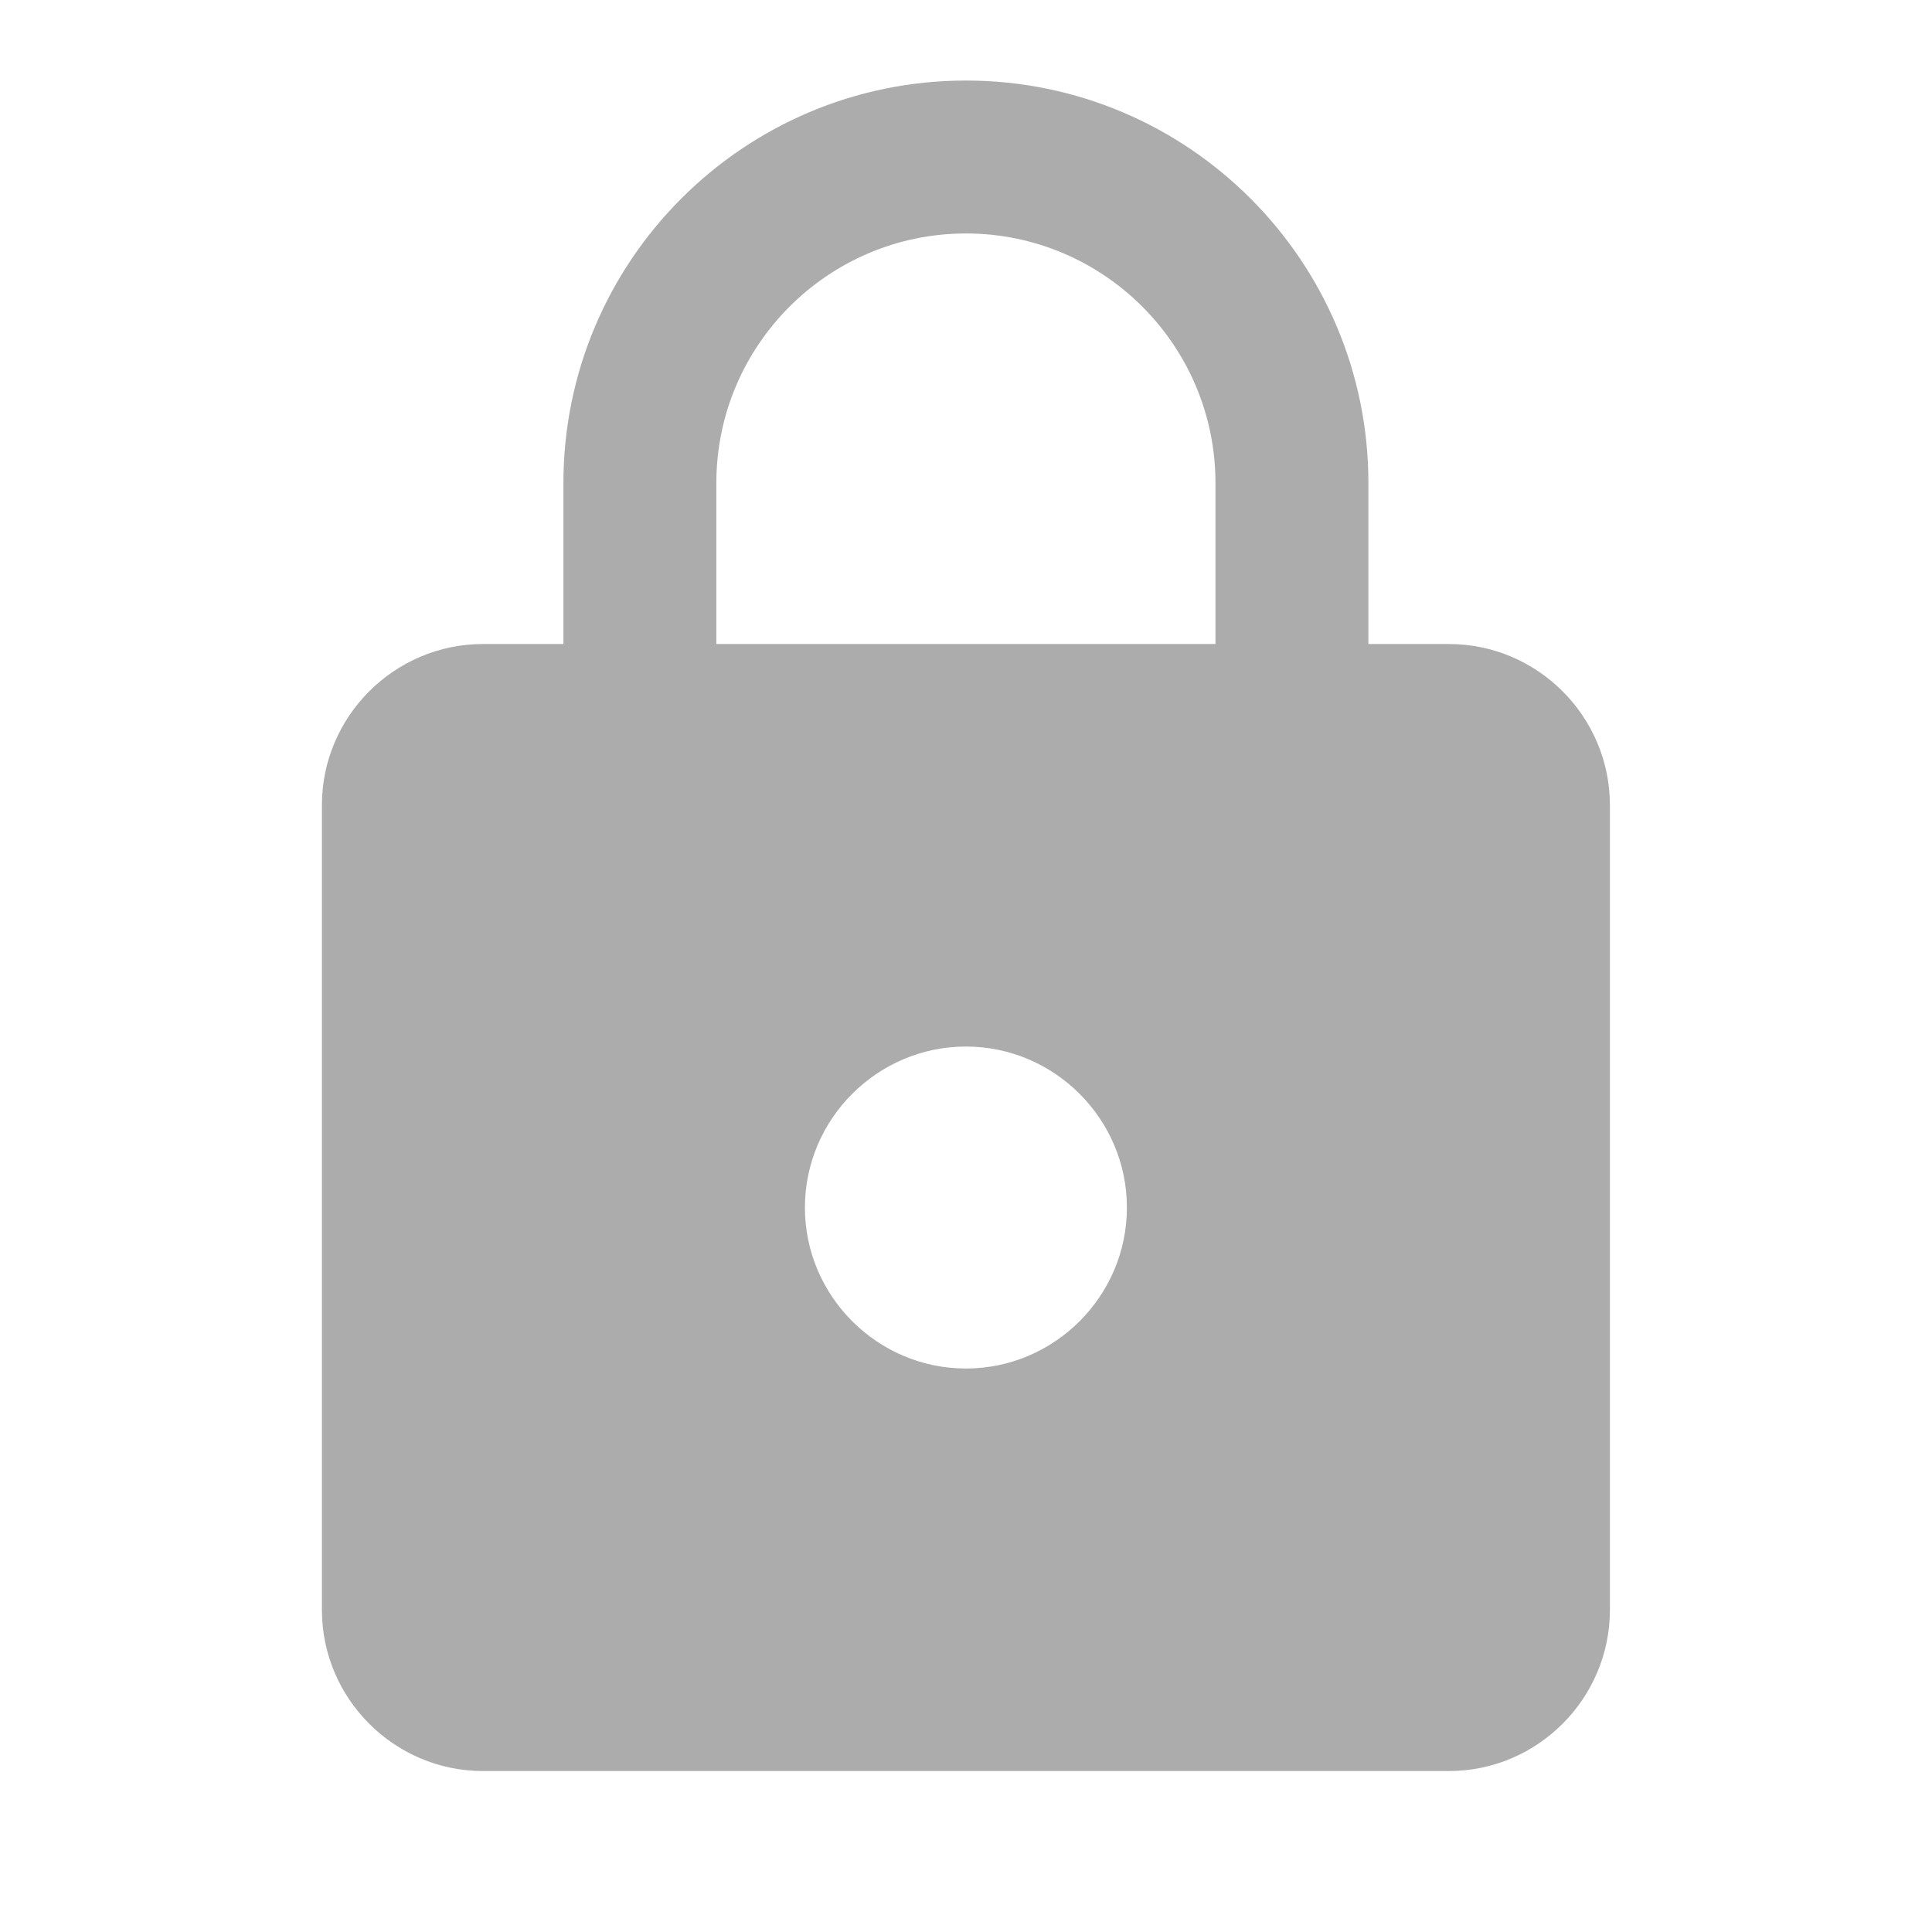<svg width="32" height="32" viewBox="0 0 32 32" fill="none" xmlns="http://www.w3.org/2000/svg">
<g id="Lock" clip-path="url(#clip0_149_514)">
<path id="Vector" d="M23.999 10.667H22.665V8.001C22.665 4.321 19.679 1.334 15.999 1.334C12.319 1.334 9.332 4.321 9.332 8.001V10.667H7.999C6.532 10.667 5.332 11.867 5.332 13.334V26.667C5.332 28.134 6.532 29.334 7.999 29.334H23.999C25.465 29.334 26.665 28.134 26.665 26.667V13.334C26.665 11.867 25.465 10.667 23.999 10.667ZM15.999 22.667C14.532 22.667 13.332 21.467 13.332 20.001C13.332 18.534 14.532 17.334 15.999 17.334C17.465 17.334 18.665 18.534 18.665 20.001C18.665 21.467 17.465 22.667 15.999 22.667ZM20.132 10.667H11.865V8.001C11.865 5.721 13.719 3.867 15.999 3.867C18.279 3.867 20.132 5.721 20.132 8.001V10.667Z" fill="#ACACAC"/>
</g>
<defs>
<clipPath id="clip0_149_514">
<rect width="32" height="32" fill="white"/>
</clipPath>
</defs>
</svg>
